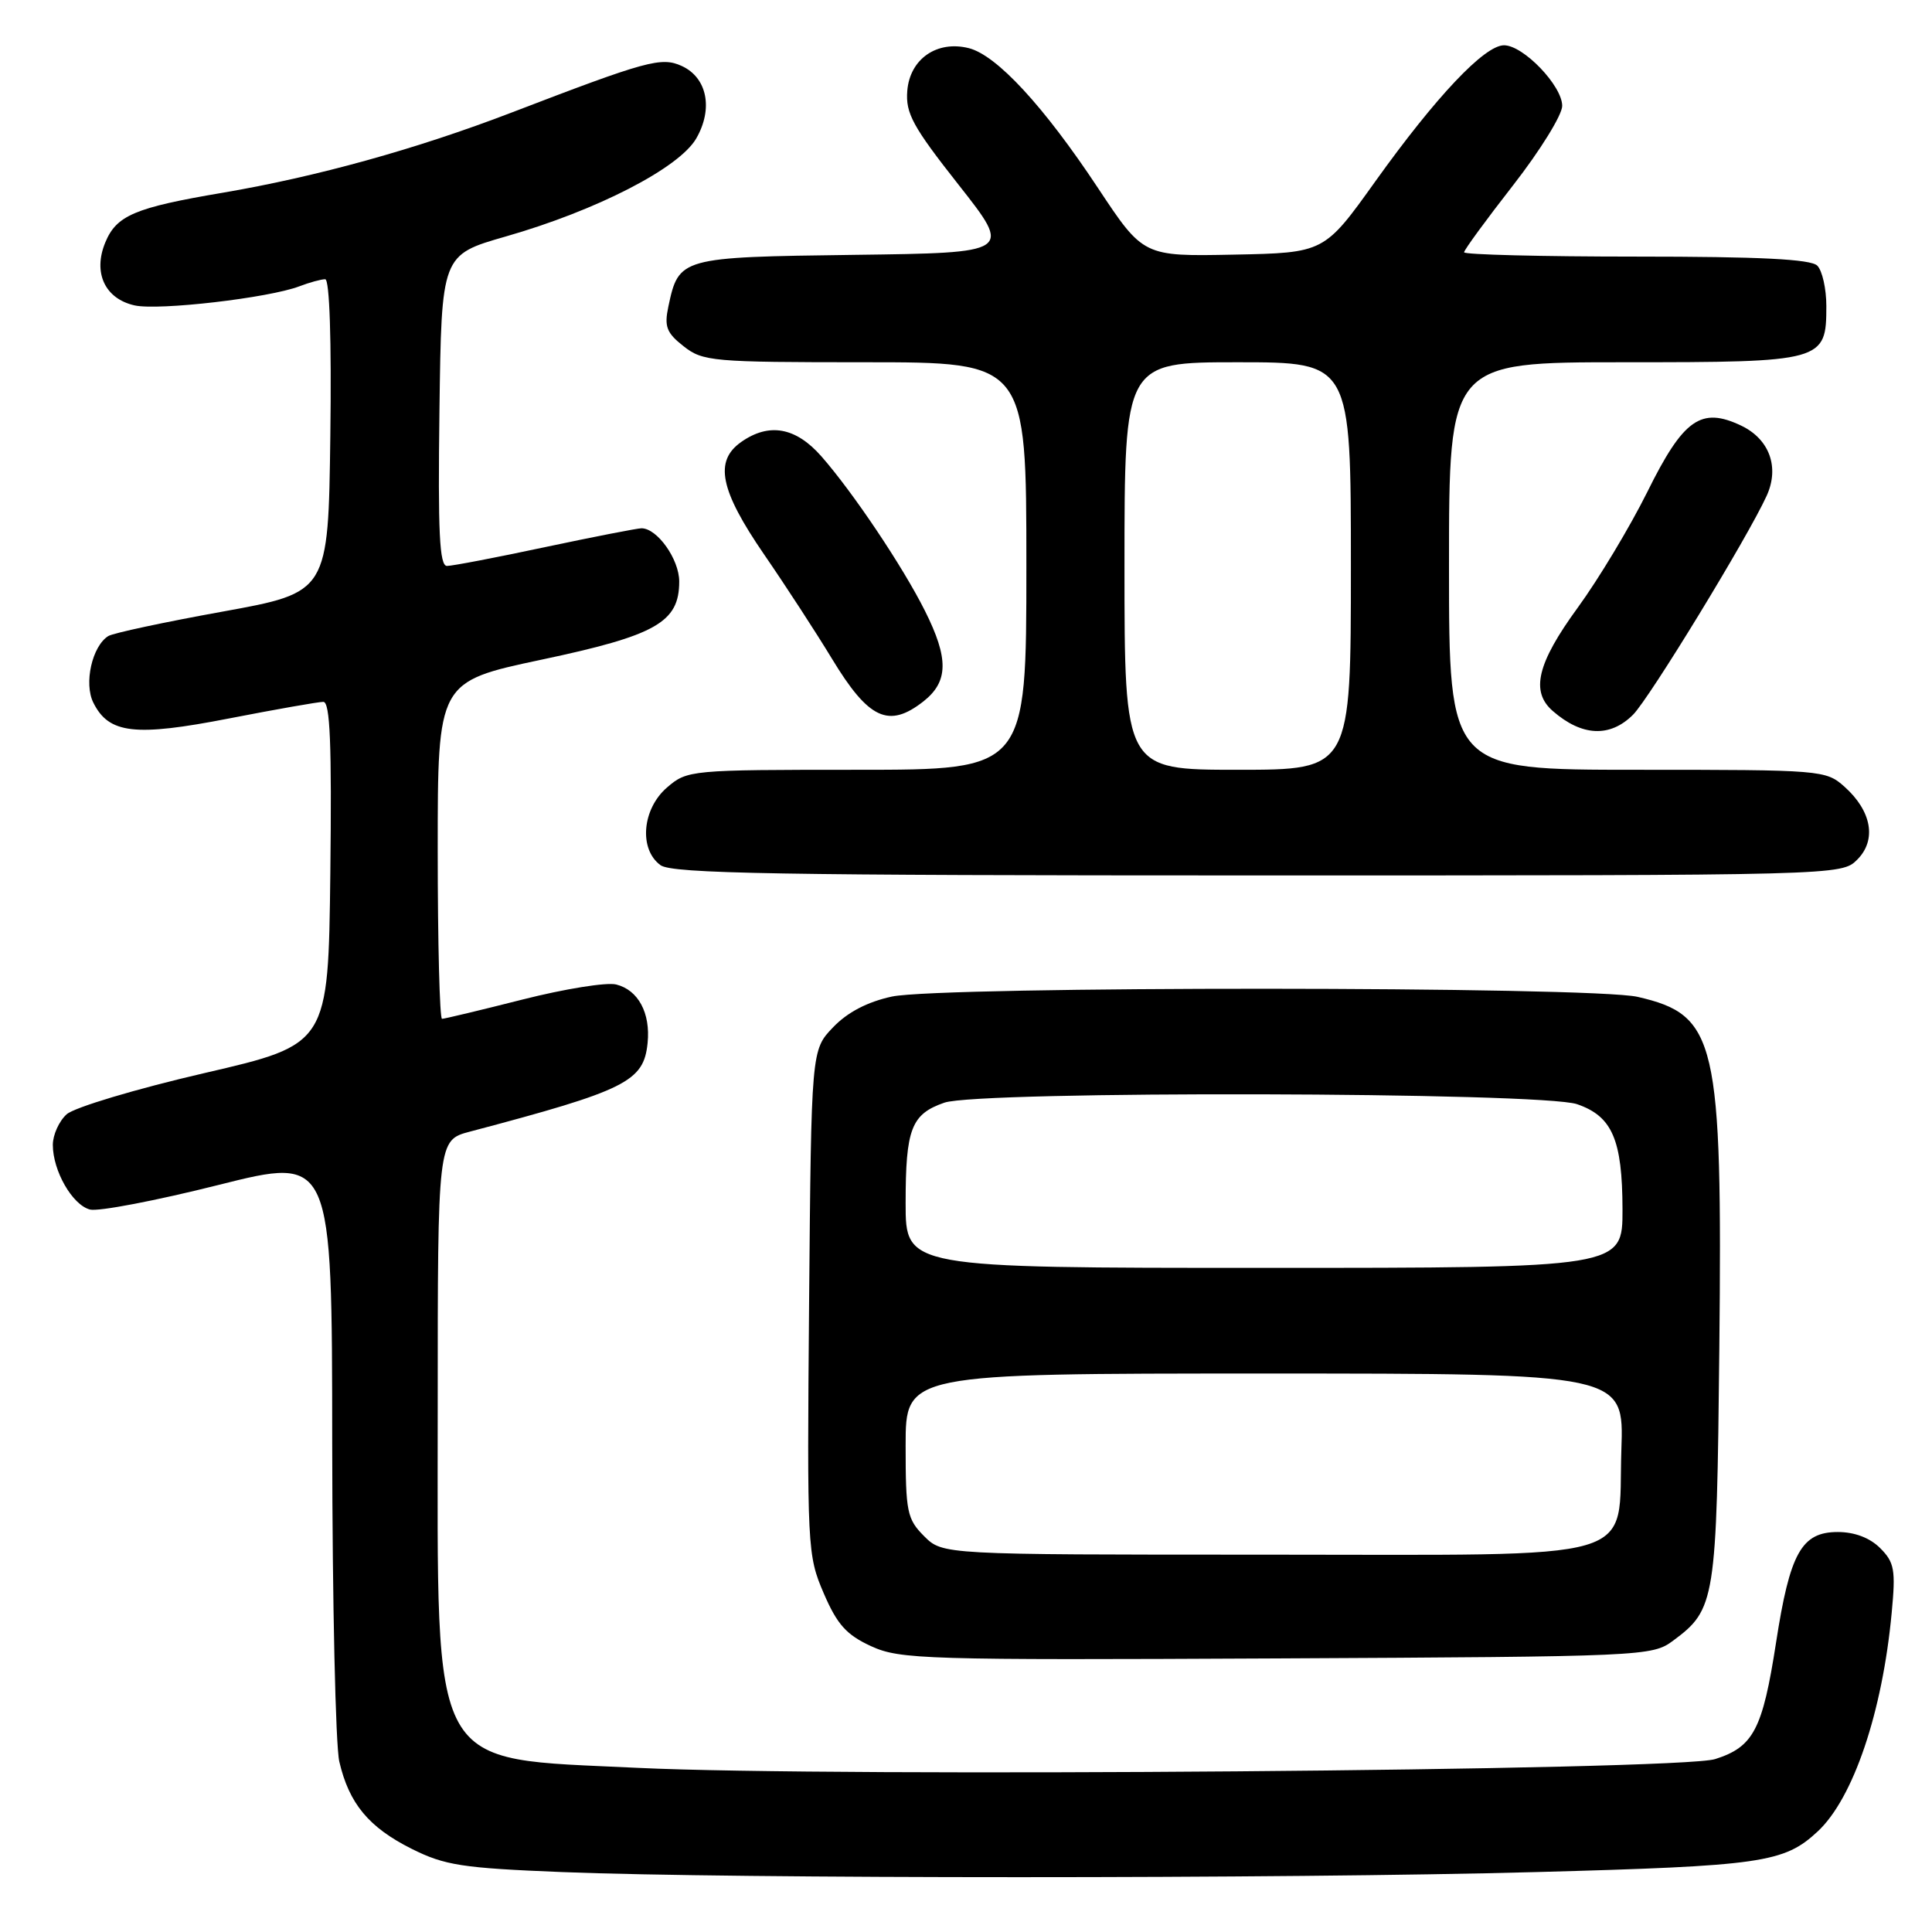 <?xml version="1.0" encoding="UTF-8" standalone="no"?>
<!DOCTYPE svg PUBLIC "-//W3C//DTD SVG 1.1//EN" "http://www.w3.org/Graphics/SVG/1.1/DTD/svg11.dtd" >
<svg xmlns="http://www.w3.org/2000/svg" xmlns:xlink="http://www.w3.org/1999/xlink" version="1.1" viewBox="0 0 256 256">
 <g >
 <path fill="currentColor"
d=" M 203.50 248.06 C 233.47 247.25 236.39 246.83 240.85 242.68 C 245.57 238.29 249.43 226.87 250.66 213.69 C 251.20 208.01 251.02 207.02 249.13 205.13 C 247.77 203.77 245.74 203.00 243.52 203.00 C 238.71 203.00 237.17 205.76 235.33 217.69 C 233.55 229.17 232.34 231.48 227.26 233.09 C 222.47 234.61 110.59 235.51 84.50 234.25 C 56.54 232.89 58.00 235.51 58.00 186.52 C 58.00 151.08 58.00 151.08 62.25 149.95 C 82.99 144.47 85.30 143.31 85.81 138.20 C 86.21 134.23 84.57 131.18 81.65 130.45 C 80.39 130.13 74.81 131.03 69.25 132.44 C 63.69 133.85 58.88 135.00 58.57 135.00 C 58.26 135.00 58.00 124.95 58.00 112.66 C 58.00 90.33 58.00 90.33 71.75 87.41 C 86.95 84.19 90.00 82.46 90.00 77.05 C 90.00 74.11 87.09 70.00 85.00 70.00 C 84.46 70.00 78.72 71.12 72.25 72.49 C 65.79 73.87 59.93 74.99 59.23 74.99 C 58.23 75.00 58.02 70.53 58.23 54.39 C 58.50 33.78 58.50 33.78 67.00 31.34 C 79.06 27.89 89.99 22.27 92.26 18.34 C 94.53 14.40 93.70 10.28 90.33 8.74 C 87.62 7.51 85.72 8.03 67.80 14.91 C 55.16 19.76 41.95 23.42 29.50 25.54 C 17.86 27.51 15.43 28.54 13.95 32.13 C 12.29 36.14 13.91 39.60 17.85 40.47 C 21.05 41.17 35.60 39.48 39.66 37.94 C 41.02 37.42 42.56 37.00 43.09 37.00 C 43.67 37.00 43.94 45.04 43.77 57.75 C 43.50 78.50 43.50 78.50 29.50 81.04 C 21.80 82.43 14.98 83.89 14.35 84.28 C 12.21 85.61 11.09 90.56 12.37 93.11 C 14.42 97.23 17.87 97.63 30.34 95.20 C 36.56 93.99 42.18 93.00 42.84 93.00 C 43.74 93.00 43.97 98.56 43.77 115.69 C 43.50 138.39 43.50 138.39 27.08 142.19 C 18.01 144.29 9.84 146.74 8.83 147.65 C 7.82 148.56 7.00 150.39 7.00 151.70 C 7.00 155.15 9.59 159.66 11.92 160.27 C 13.02 160.56 20.69 159.09 28.96 157.01 C 44.00 153.23 44.00 153.23 44.02 191.36 C 44.04 212.34 44.46 231.27 44.96 233.42 C 46.25 238.98 48.86 242.13 54.55 244.98 C 58.93 247.17 61.23 247.53 74.50 248.06 C 96.91 248.96 170.51 248.96 203.50 248.06 Z  M 221.68 217.41 C 227.31 213.24 227.47 212.19 227.82 178.72 C 228.23 137.77 227.47 134.50 217.00 132.09 C 210.88 130.68 124.74 130.65 118.18 132.05 C 114.94 132.75 112.29 134.13 110.39 136.12 C 107.50 139.13 107.50 139.13 107.21 172.54 C 106.93 205.15 106.98 206.07 109.14 211.10 C 110.93 215.26 112.15 216.62 115.43 218.13 C 119.26 219.88 122.49 219.98 169.18 219.75 C 217.80 219.51 218.92 219.46 221.68 217.41 Z  M 246.09 113.91 C 248.69 111.31 248.02 107.48 244.41 104.25 C 241.94 102.04 241.40 102.00 216.94 102.00 C 192.00 102.00 192.00 102.00 192.00 75.00 C 192.00 48.00 192.00 48.00 215.17 48.00 C 241.63 48.00 242.00 47.90 242.00 40.55 C 242.00 38.27 241.46 35.86 240.80 35.20 C 239.94 34.34 233.20 34.00 216.80 34.00 C 204.26 34.00 194.00 33.74 194.00 33.43 C 194.00 33.12 196.93 29.12 200.50 24.54 C 204.07 19.96 207.00 15.23 207.00 14.03 C 207.00 11.36 201.85 6.00 199.29 6.00 C 196.70 6.00 190.28 12.80 182.24 24.03 C 175.47 33.50 175.47 33.50 163.48 33.74 C 151.50 33.98 151.50 33.98 145.50 24.93 C 138.29 14.04 132.06 7.31 128.37 6.38 C 124.15 5.32 120.56 7.81 120.22 12.03 C 119.98 15.01 120.94 16.77 127.03 24.50 C 134.12 33.50 134.12 33.50 113.20 33.77 C 90.12 34.07 89.94 34.12 88.56 40.63 C 88.00 43.27 88.32 44.11 90.58 45.88 C 93.13 47.89 94.40 48.00 114.63 48.00 C 136.00 48.00 136.00 48.00 136.00 75.00 C 136.00 102.00 136.00 102.00 113.56 102.00 C 91.46 102.00 91.07 102.04 88.39 104.34 C 85.08 107.19 84.63 112.53 87.52 114.64 C 89.05 115.76 103.13 116.00 166.69 116.00 C 243.74 116.00 244.01 115.99 246.09 113.91 Z  M 216.39 94.70 C 218.56 92.53 231.60 71.17 234.09 65.70 C 235.82 61.91 234.46 58.19 230.72 56.40 C 225.40 53.87 223.06 55.51 218.27 65.20 C 215.97 69.82 211.83 76.72 209.05 80.53 C 203.68 87.89 202.78 91.63 205.75 94.21 C 209.61 97.58 213.34 97.75 216.39 94.70 Z  M 122.37 92.93 C 125.68 90.32 125.73 87.25 122.55 80.92 C 119.61 75.05 113.02 65.23 108.84 60.47 C 105.45 56.61 101.91 55.97 98.22 58.56 C 94.61 61.09 95.39 64.94 101.25 73.47 C 104.14 77.67 108.18 83.89 110.24 87.29 C 115.10 95.31 117.76 96.55 122.37 92.93 Z  M 122.45 203.55 C 120.19 201.28 120.00 200.35 120.00 191.55 C 120.00 182.00 120.00 182.00 167.59 182.00 C 215.19 182.00 215.19 182.00 214.84 192.09 C 214.33 207.25 218.59 206.00 167.34 206.00 C 124.91 206.00 124.91 206.00 122.45 203.55 Z  M 120.00 159.43 C 120.00 149.57 120.75 147.63 125.13 146.11 C 129.70 144.51 204.28 144.69 208.97 146.31 C 213.63 147.91 214.97 151.01 214.99 160.25 C 215.00 168.00 215.00 168.00 167.50 168.00 C 120.00 168.00 120.00 168.00 120.00 159.43 Z  M 149.00 75.00 C 149.00 48.00 149.00 48.00 164.00 48.00 C 179.00 48.00 179.00 48.00 179.00 75.00 C 179.00 102.00 179.00 102.00 164.00 102.00 C 149.00 102.00 149.00 102.00 149.00 75.00 Z "/>
</g>
</svg>